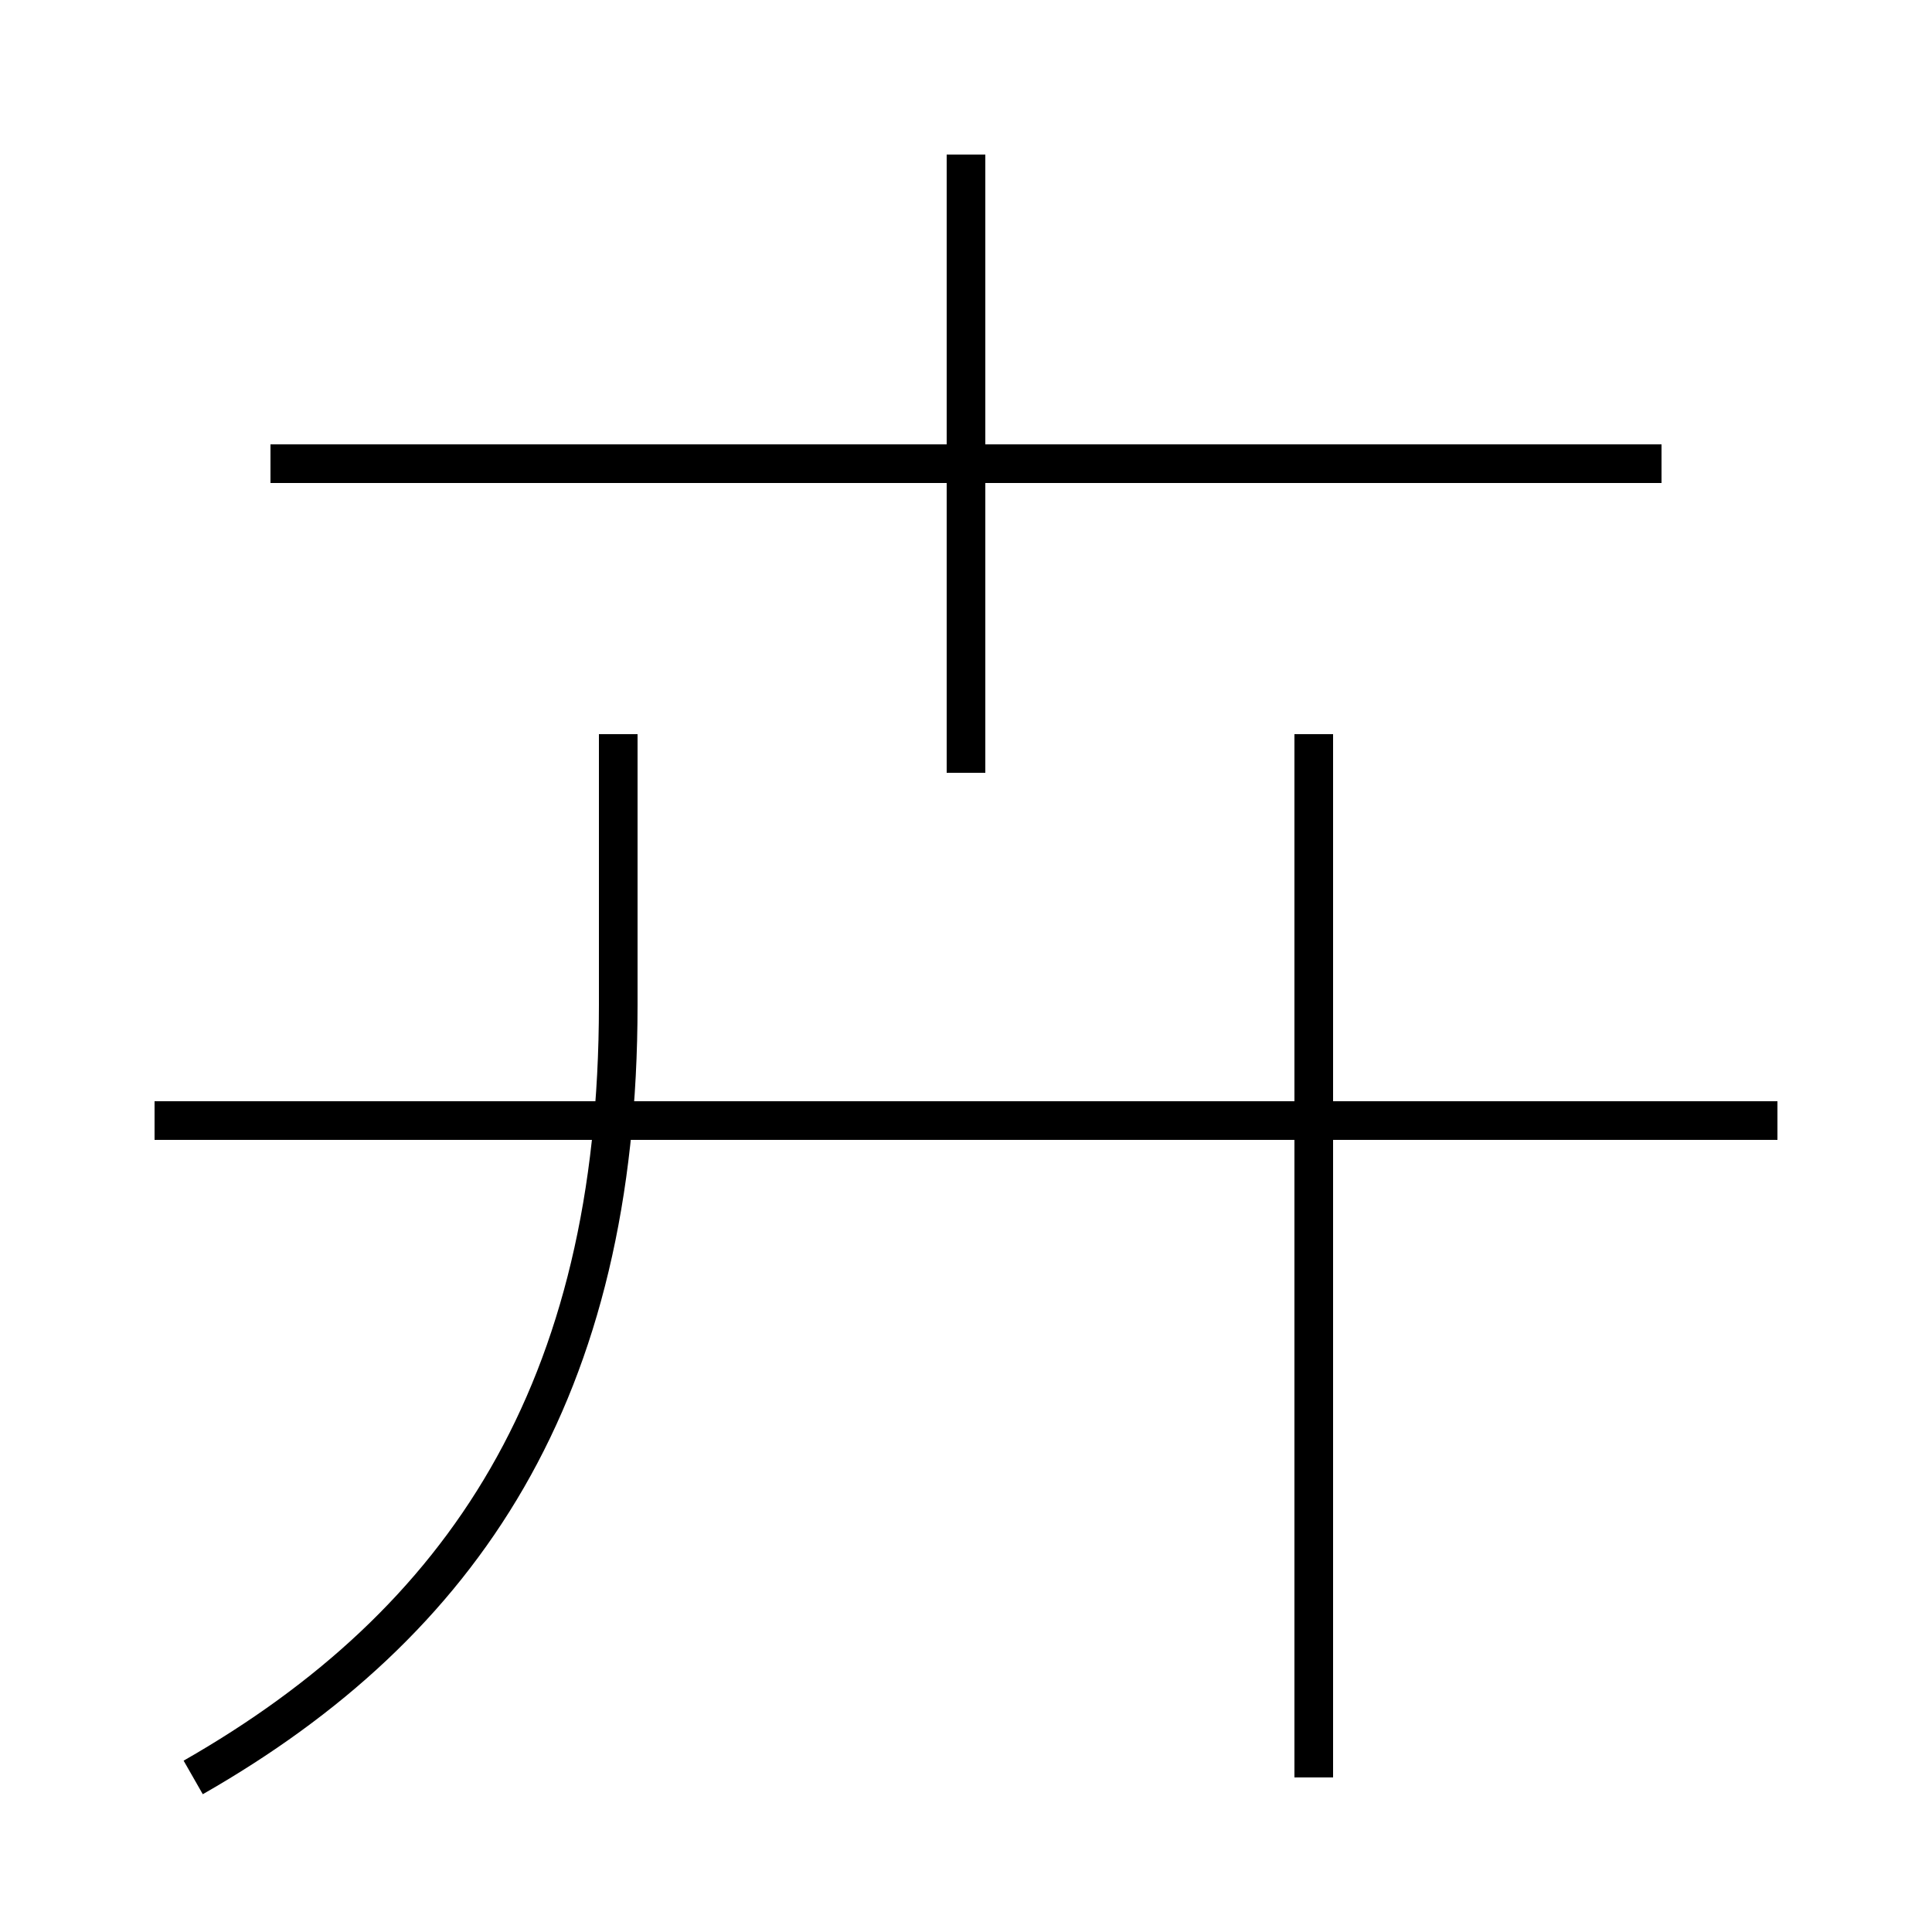 <?xml version='1.0' encoding='utf8'?>
<svg viewBox="0.0 -6.0 50.0 50.0" version="1.1" xmlns="http://www.w3.org/2000/svg">
<rect x="0.0" y="-6.0" width="50.0" height="50.0" fill="#808080" stroke="none"/>
<rect x="-1000" y="-1000" width="2000" height="2000" stroke="white" fill="white"/>
<g style="fill:white;stroke:#000000;  stroke-width:1">
<path d="M 5 2 C 12 -2 16 -8 16 -18 L 16 -25 M 46 -15 L 4 -15 M 34 2 L 34 -25 M 25 -24 L 25 -40 M 43 -32 L 7 -32" transform="translate(0.0 38.0)" />
</g>
</svg>